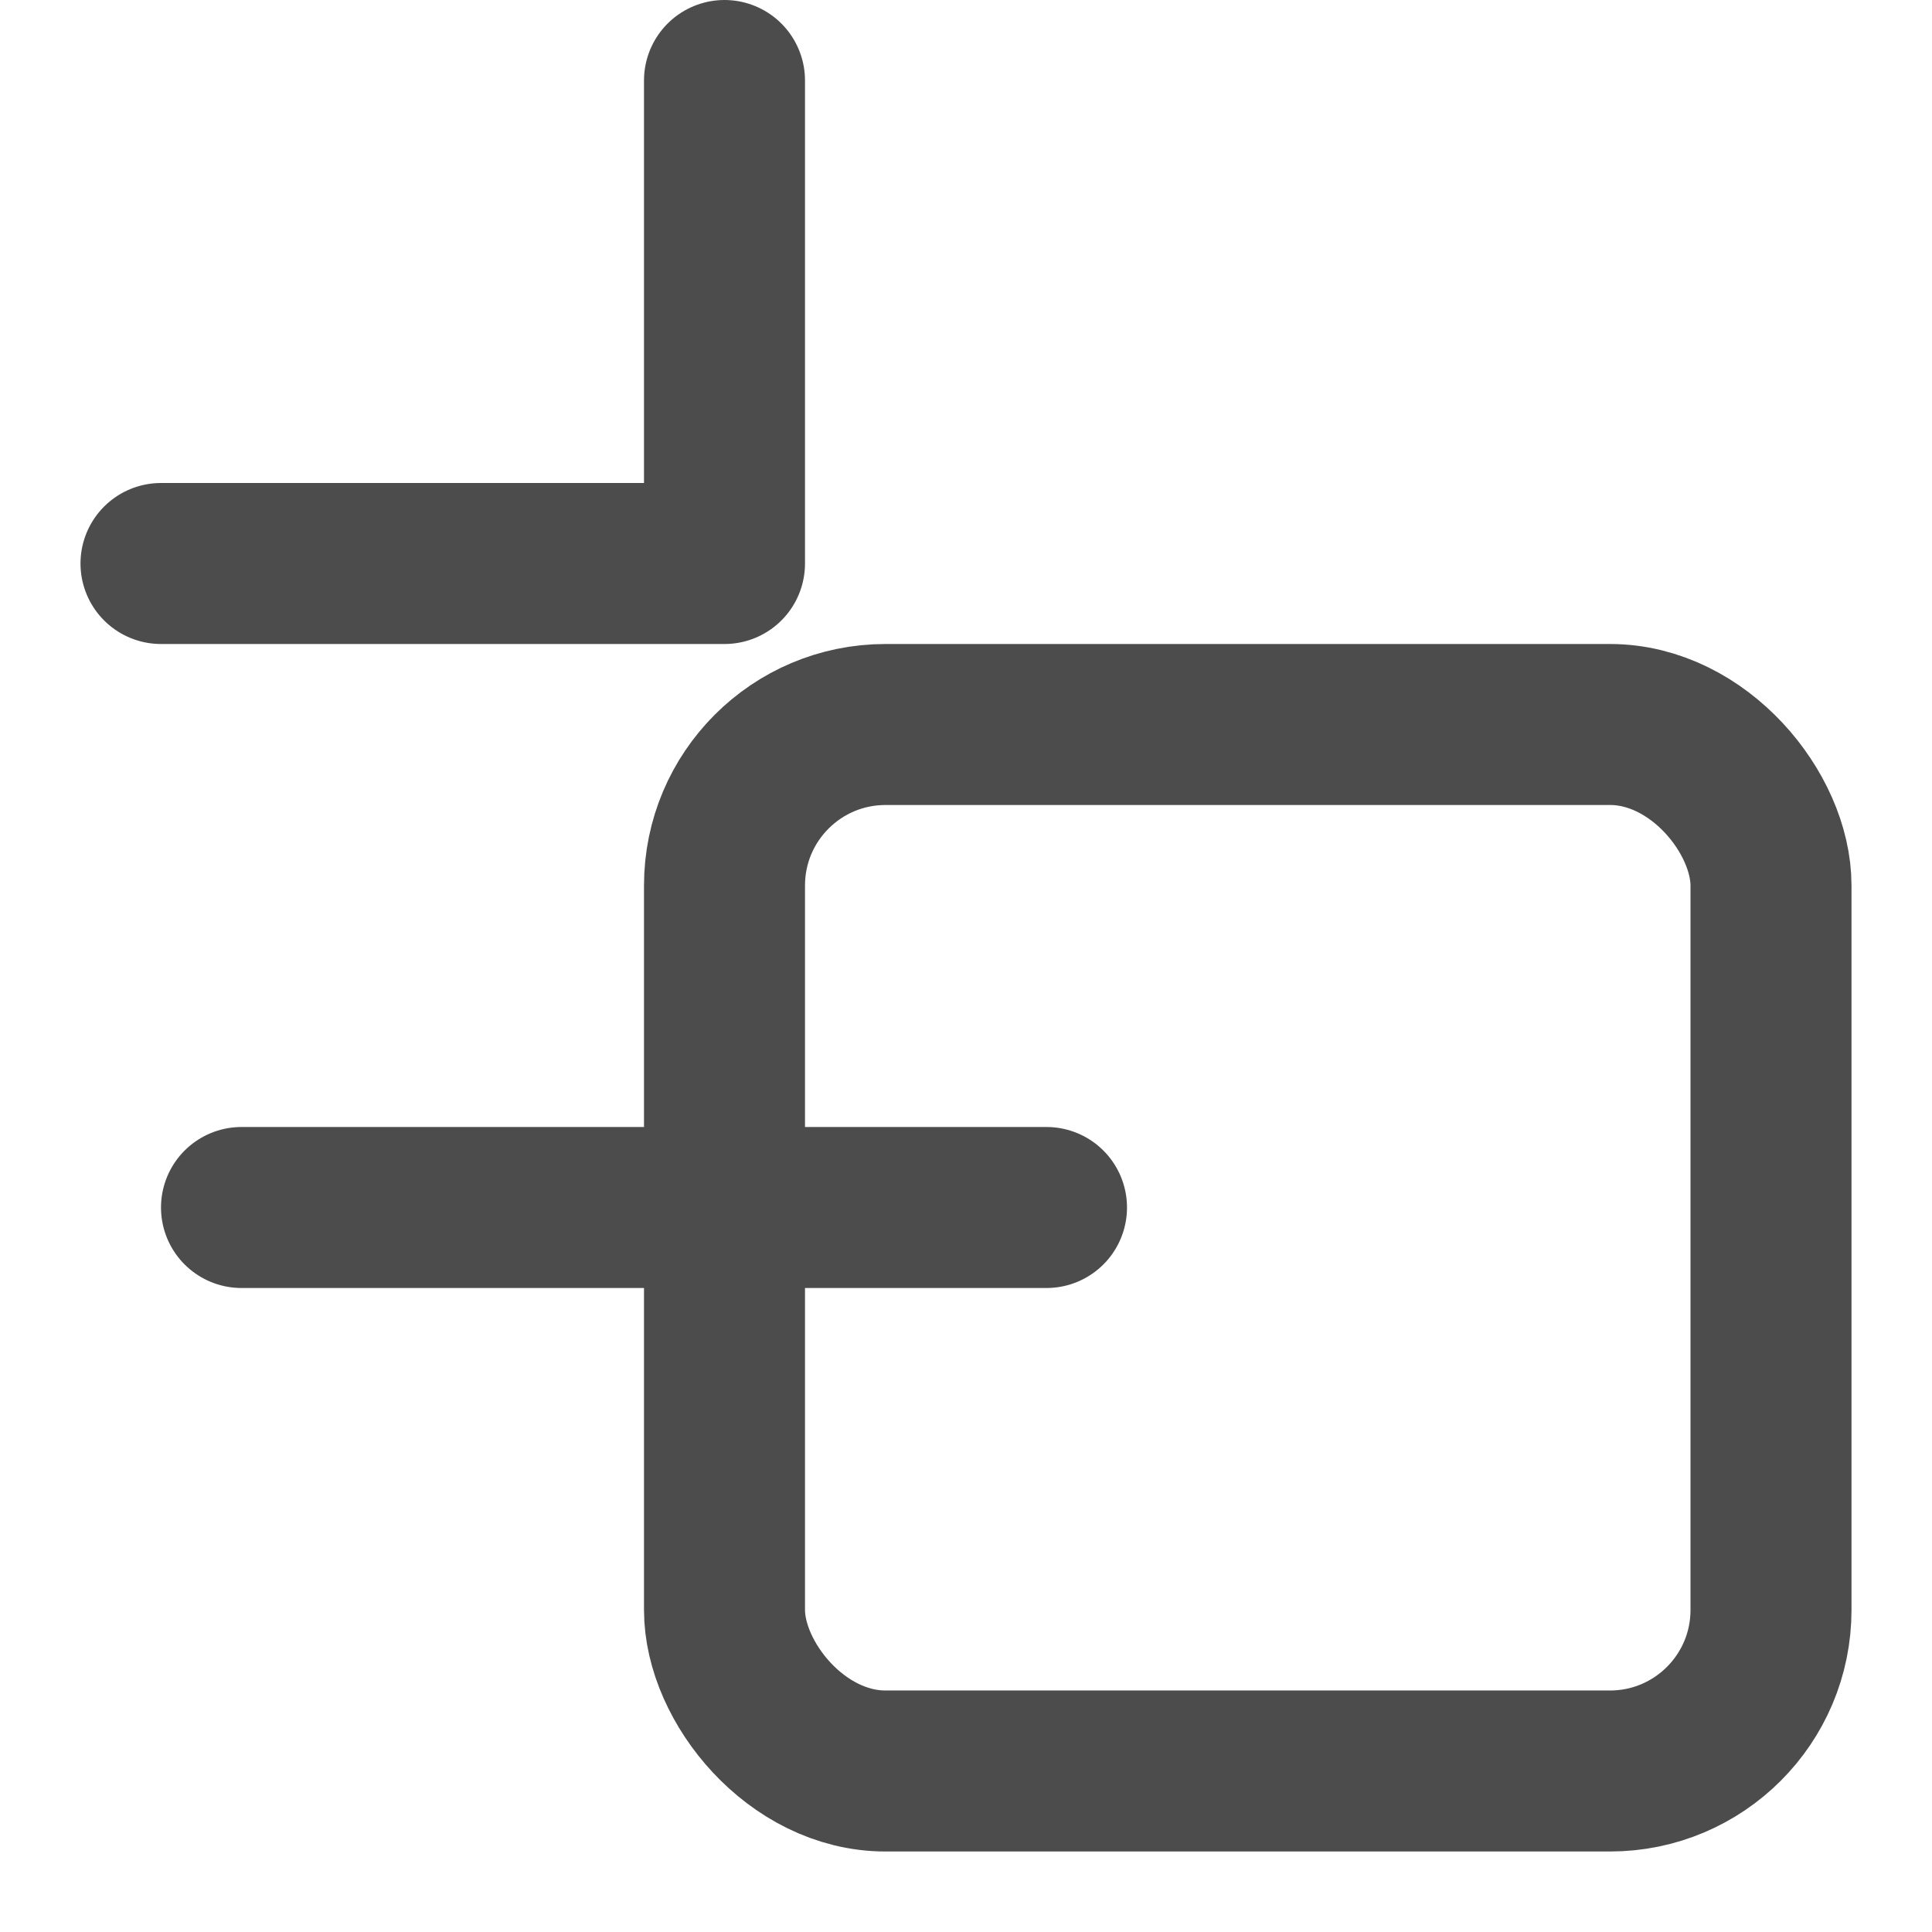 <svg xmlns="http://www.w3.org/2000/svg" width="24" height="24" viewBox="0 0 24 24" fill="none" stroke="currentColor" stroke-width="2" stroke-linecap="round" stroke-linejoin="round" opacity="0.7">
  <rect x="9" y="9" width="13" height="13" rx="2" ry="2" />
  <path d="M9 1v6H2" />
  <path d="M3 15h10" />
</svg>
